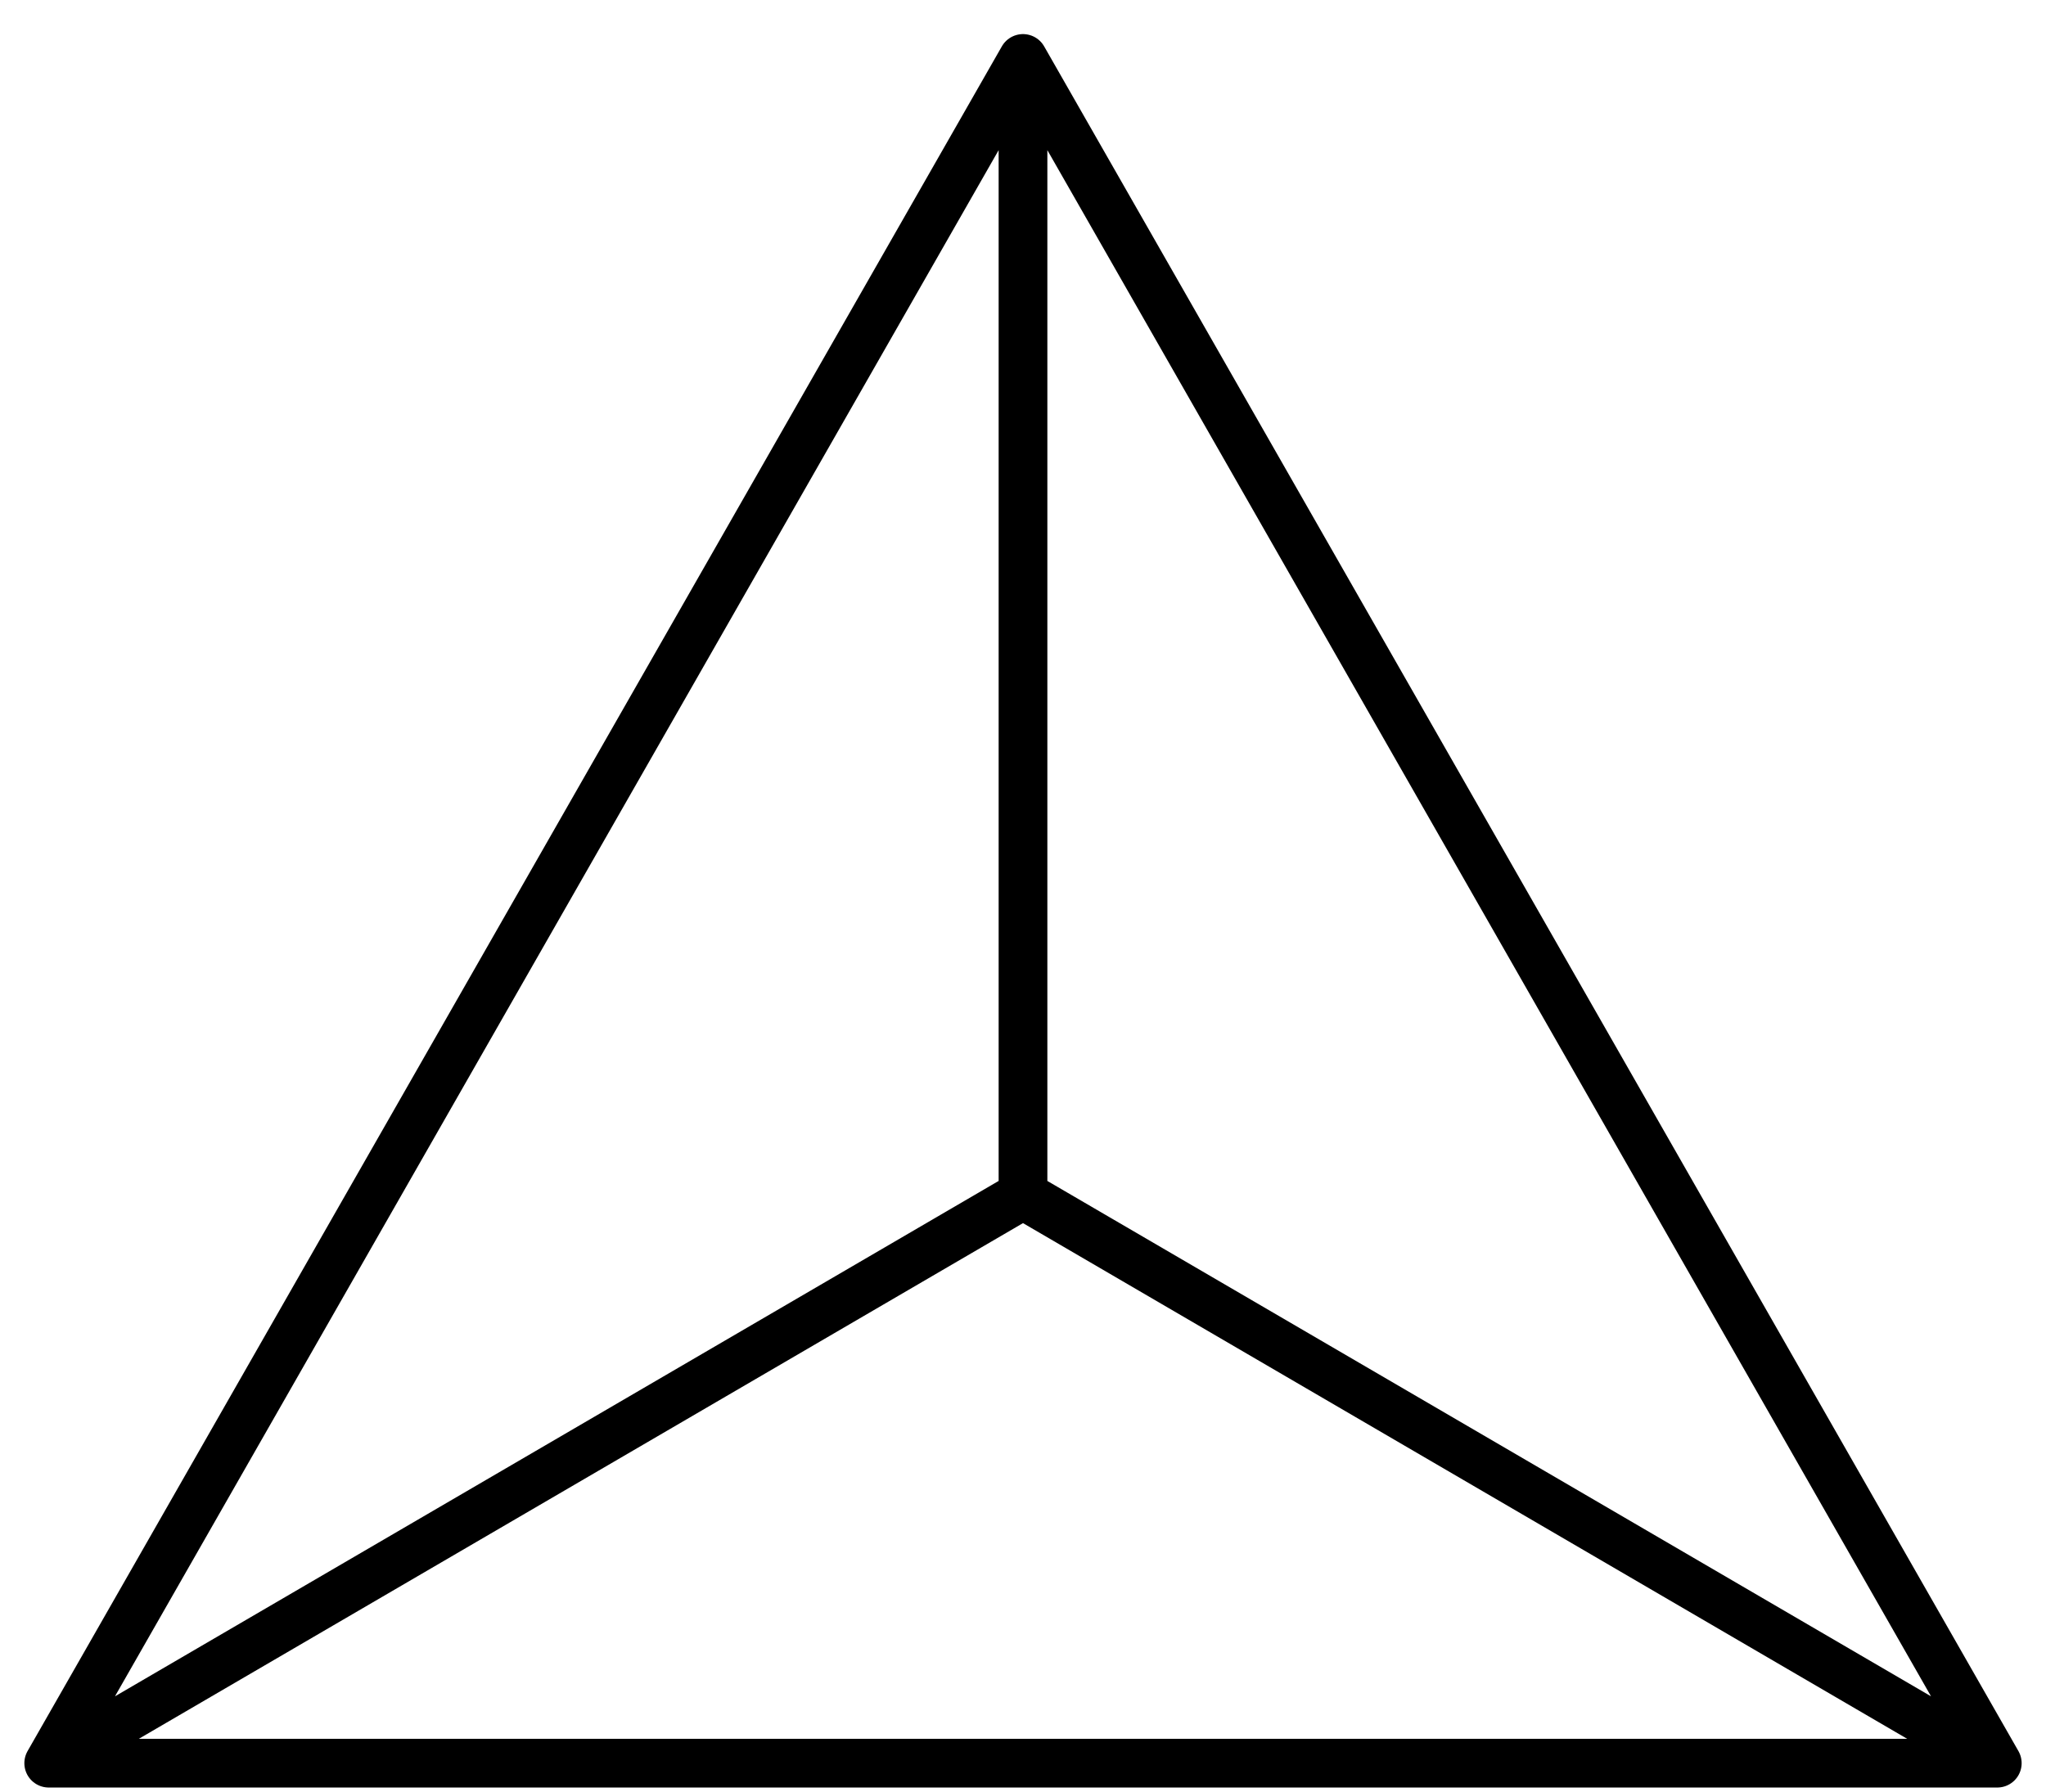 <svg width="210" height="184" viewBox="0 0 210 184" fill="none" stroke-linecap="round" xmlns="http://www.w3.org/2000/svg">
<path d="M105 122.667L5 181M105 122.667V6M105 122.667L205 181M5 181H205M5 181L105 6M105 6L205 181" stroke="black" stroke-width="5"/>
</svg>

